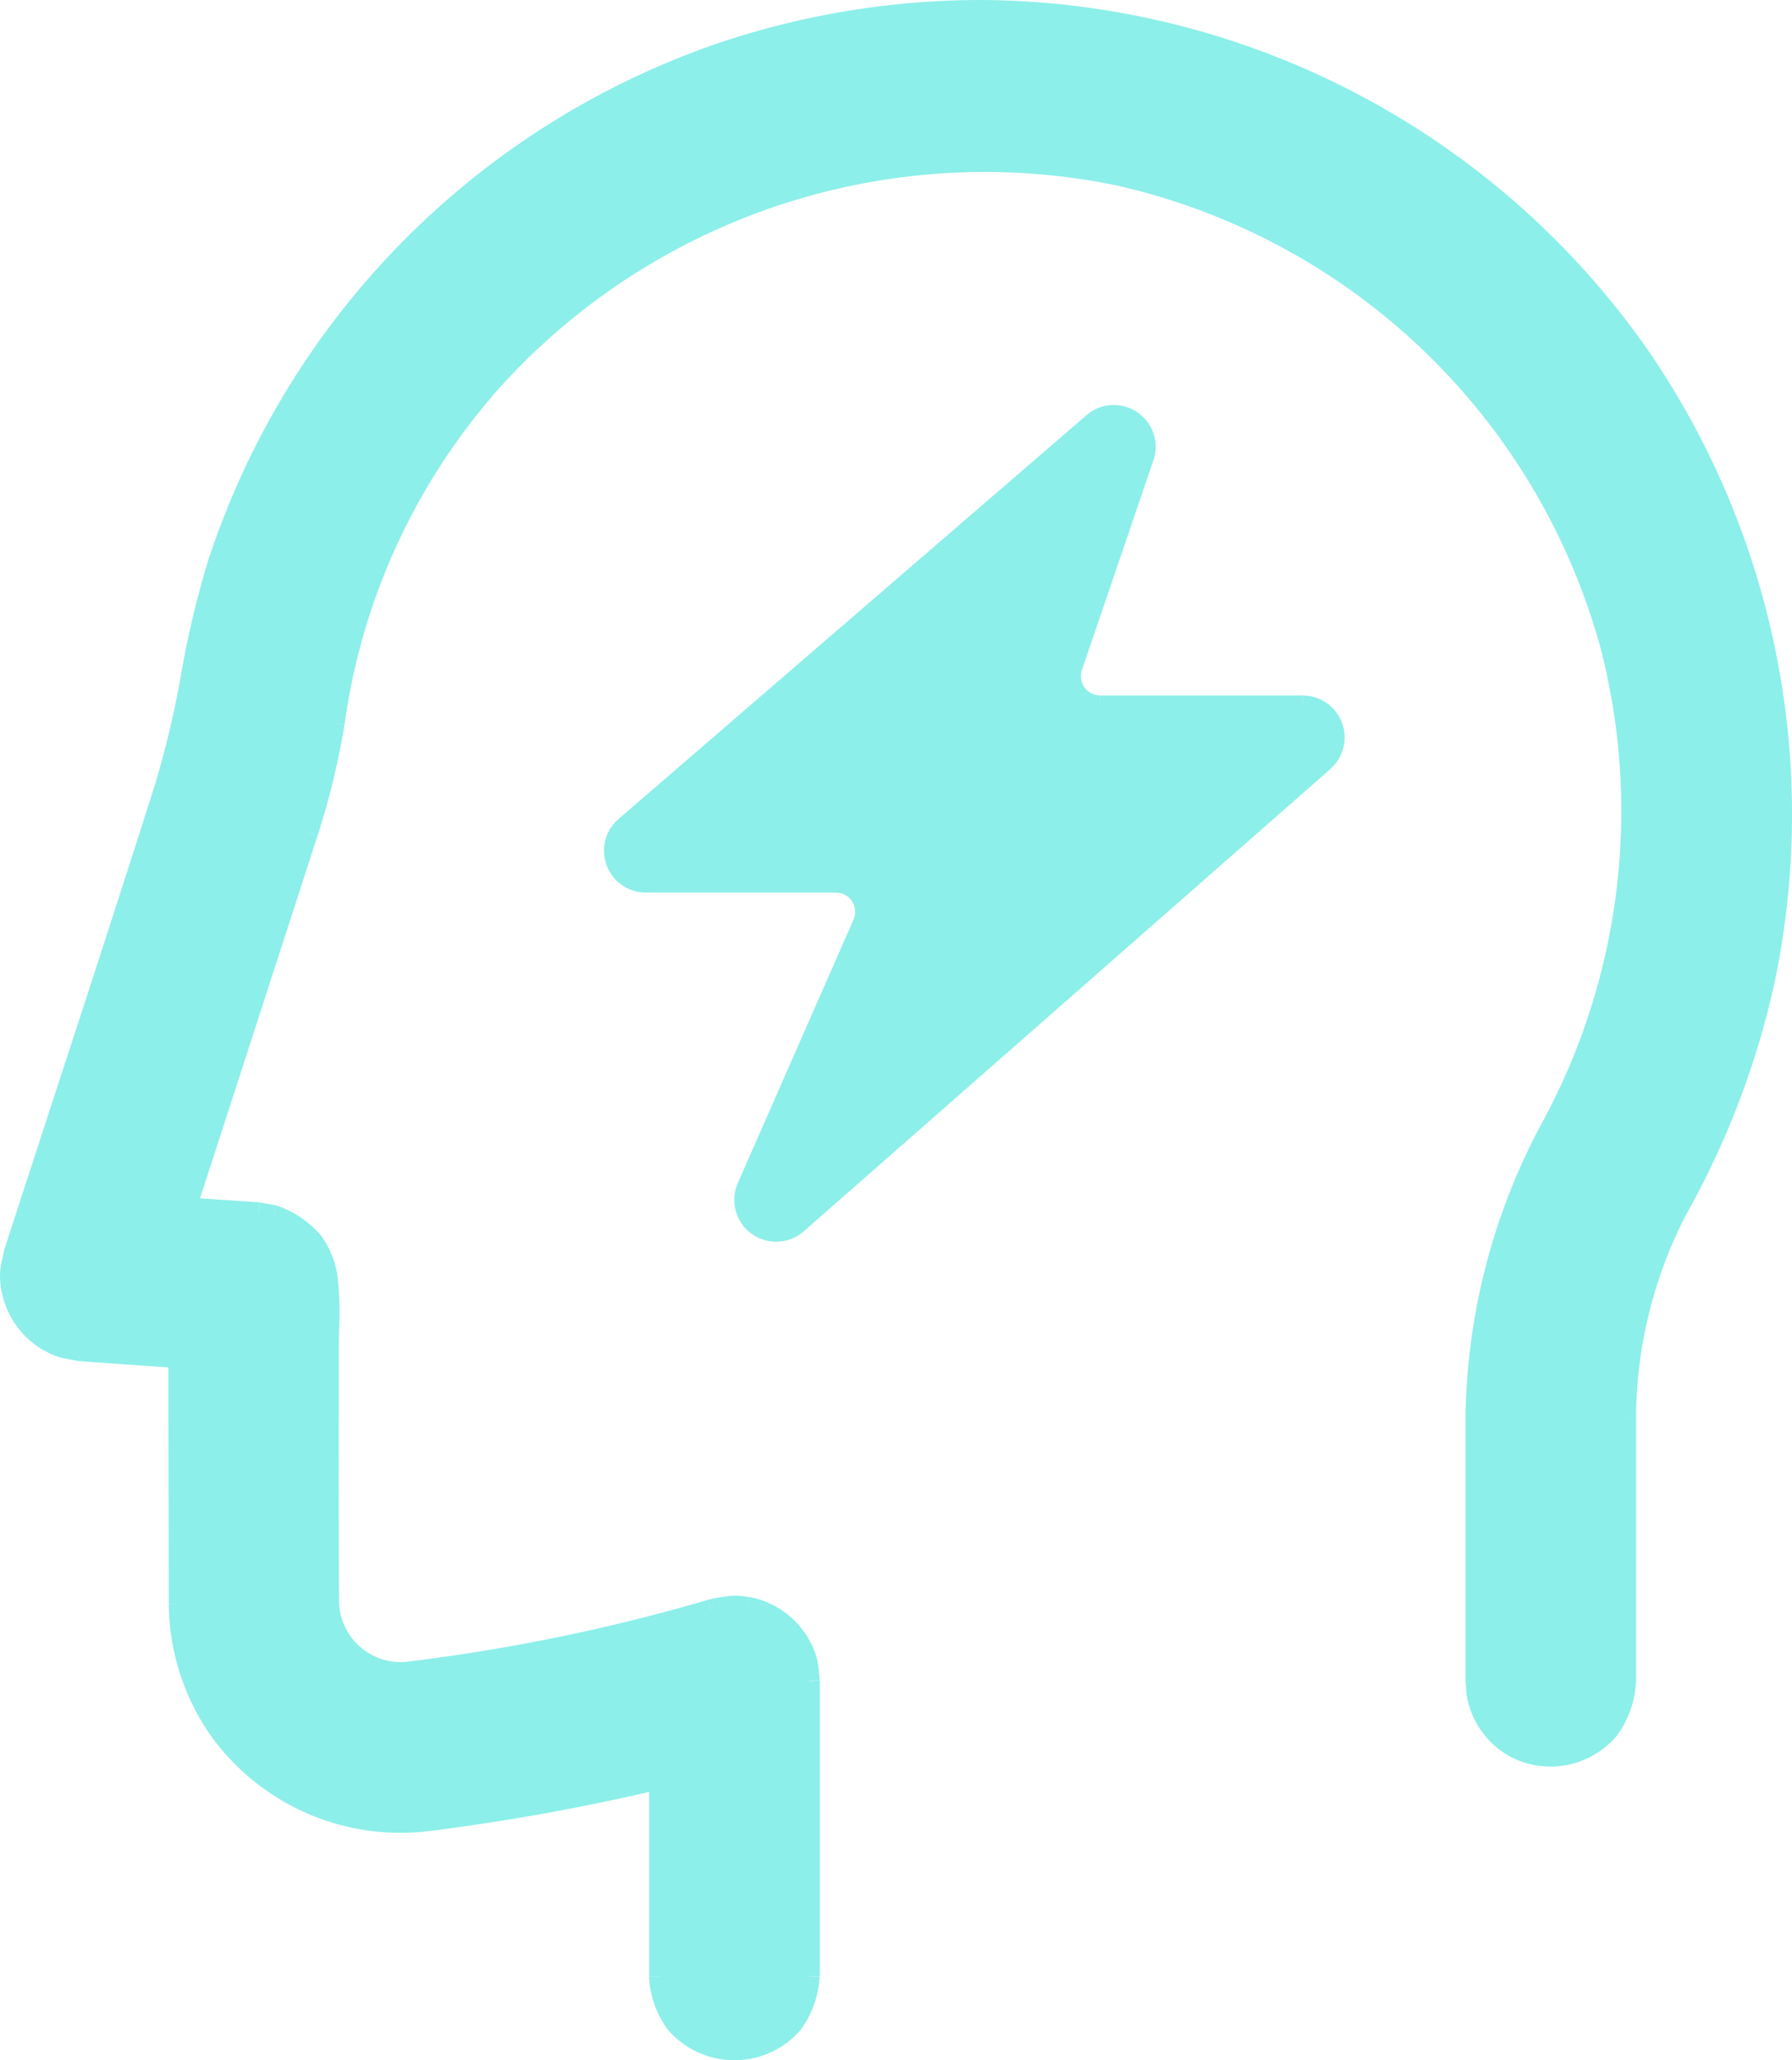 <svg xmlns="http://www.w3.org/2000/svg" width="79.196" height="91.026" viewBox="0 0 79.196 91.026">
  <g id="icon_3" transform="translate(-0.413 0.5)">
    <path id="Path_3" data-name="Path 3" d="M72.53,14.827a35.374,35.374,0,0,0-62.387,9.427,40.7,40.7,0,0,0-1.229,5.127A41.908,41.908,0,0,1,7.8,34.122C6.362,38.657,4.886,43.18,3.411,47.7q-1.17,3.583-2.333,7.166c-.024.124-.048.23-.069.327a2.568,2.568,0,0,0-.057,1.139A3.34,3.34,0,0,0,2.56,58.707a2.582,2.582,0,0,0,1.1.38c.092.015.195.032.313.054l4.383.307q0,2.738.008,5.47t.007,5.47A9.66,9.66,0,0,0,19.2,79.919a96.651,96.651,0,0,0,9.636-1.7l.224-.05.1-.022c.144-.032.292-.066.44-.1v8.765a3.847,3.847,0,0,0,.71,2.041,3.367,3.367,0,0,0,5.115,0,3.928,3.928,0,0,0,.718-2.041V73.778q-.02-.167-.036-.335a2.545,2.545,0,0,0-.311-1.13,3.33,3.33,0,0,0-2.35-1.759,2.529,2.529,0,0,0-1.174.019c-.1.019-.205.04-.33.06l-.1.032a83.1,83.1,0,0,1-13.463,2.759,3.226,3.226,0,0,1-3.468-3.05c-.024-2.8-.02-5.6-.018-8.388l0-2.79c0-.314.009-.631.017-.947.039-1.422.077-2.822-.671-3.822a3.955,3.955,0,0,0-1.7-1.174l-.693-.126L8.582,52.9l5.392-16.64A33.388,33.388,0,0,0,15.14,31.45q.009-.083.024-.165c.02-.11.035-.219.051-.327a28.636,28.636,0,0,1,6.6-14.318A29.381,29.381,0,0,1,49.9,7.212,29.254,29.254,0,0,1,71.64,28.029a29.33,29.33,0,0,1-2.523,21.1A27.7,27.7,0,0,0,65.68,62.183V73.8c.012.087.02.176.027.265a3.2,3.2,0,0,0,.06.46,3.294,3.294,0,0,0,1.766,2.215,3.336,3.336,0,0,0,3.972-.907,3.919,3.919,0,0,0,.71-2.041V72.722q0-1.77,0-3.537c0-2.358-.007-4.716,0-7.08a20.261,20.261,0,0,1,2.286-9.2c.023-.038.044-.079.066-.12l.044-.085a36.79,36.79,0,0,0,3.72-9.83,35.707,35.707,0,0,0-5.8-28.044ZM28.073,36.065l20.68-17.841a1.35,1.35,0,0,1,2.16,1.458l-3.159,9.26a1.35,1.35,0,0,0,1.278,1.787H58a1.349,1.349,0,0,1,.89,2.364L35.6,53.526a1.35,1.35,0,0,1-2.126-1.558L38.592,40.33a1.35,1.35,0,0,0-1.236-1.893h-8.4a1.35,1.35,0,0,1-.882-2.372Z" fill="#8cefe9" fill-rule="evenodd"/>
    <path id="Path_4" data-name="Path 4" d="M43.839,0l0-.5h0ZM72.53,14.827l.407-.291-.407.29ZM32.212,1.915l-.162-.472ZM10.142,24.254l.475.157ZM8.913,29.38l.49.1ZM7.8,34.121l-.477-.151.477.151ZM3.41,47.7l.475.155ZM1.077,54.869.6,54.715l-.01.028,0,.029Zm-.069.327L.52,55.089ZM.951,56.335l-.5.07v0Zm1.608,2.372.251-.432h0l-.249.433Zm1.1.38-.082.493Zm.313.054-.091.492.028.005.028,0,.035-.5Zm4.383.307h.5v-.466l-.465-.032Zm.008,5.47h0Zm.007,5.47h-.5v0l.5,0ZM10.1,75.843l-.411.285.41-.285Zm9.1,4.076.06.5h0Zm9.411-1.648-.1-.49-.008,0Zm.45-.1.1.489.008,0-.11-.487Zm.1-.022-.11-.488Zm.44-.1h.5V77.4l-.627.164.126.484Zm0,8.765h-.5v.026l0,.027.5-.053Zm.709,2.041.39-.312v0l-.39.314Zm5.115,0,.391.312-.39-.312Zm.718-2.041.5.058,0-.03v-.028Zm0-13.03h.5v-.03l0-.029-.5.06Zm-.036-.335-.5.049.5-.05Zm-.311-1.13-.447.223v0l.447-.226Zm-2.35-1.759-.092.492h0l.09-.492Zm-1.174.019-.094-.491Zm-.33.06-.084-.493-.032.006-.032.01.147.477Zm-.1.032.14.48.007,0-.147-.478ZM18.371,73.424l.056.5h0ZM14.9,70.374l-.5,0v0l.5-.009Zm-.018-8.388h0Zm.02-3.737.5.013-.5-.013Zm-.672-3.822.4-.3,0,0Zm-1.7-1.174.19-.463-.049-.02-.051-.01Zm-.693-.126.089-.492L11.9,52.63l-.027,0-.035.5ZM8.581,52.9l-.475-.154-.2.608.637.045.035-.5Zm5.392-16.64.475.155h0Zm1.166-4.808.494.081,0-.015,0-.016Zm.024-.165.492.09v0Zm.051-.327-.495-.072Zm.051-.327.493.087v-.006Zm6.55-13.991-.378-.327.379.327ZM49.9,7.212l-.106.489ZM71.64,28.03l.483-.128-.484.128Zm-2.523,21.1.439.24v0l-.44-.238ZM65.68,62.183h0Zm0,11.619h-.5v.033l0,.033.5-.066Zm.027.265-.5.042.5-.041Zm.06.46.488-.109v0Zm1.766,2.215.218-.45h0Zm3.972-.907.392.312,0,0Zm.71-2.041.5.053,0-.026v-.027Zm0-4.61h0Zm0-7.08-.5,0,.5,0Zm2.286-9.2-.424-.265-.01.017-.01.018.444.23Zm.066-.12.445.227-.445-.228Zm.044-.085.437.243,0,0-.439-.24Zm3.72-9.83.49.106-.49-.1ZM48.754,18.225l-.327-.379Zm-20.68,17.84.326.38Zm22.84-16.382.473.161-.474-.161Zm-3.159,9.26-.473-.16Zm11.133,4.151.33.376ZM35.6,53.526l-.33-.376Zm-2.126-1.558.458.2-.458-.2ZM38.592,40.33l.458.2-.458-.2ZM43.836.5A35.206,35.206,0,0,1,72.124,15.117l.813-.581A36.2,36.2,0,0,0,43.84-.5l-.005,1ZM32.375,2.388A35.383,35.383,0,0,1,43.839.5v-1a36.387,36.387,0,0,0-11.79,1.943ZM10.617,24.411A35.011,35.011,0,0,1,32.375,2.388l-.326-.945A36.019,36.019,0,0,0,9.667,24.1ZM9.4,29.477a40.152,40.152,0,0,1,1.213-5.066l-.95-.315a41.547,41.547,0,0,0-1.245,5.19l.982.19Zm-1.127,4.8a42.456,42.456,0,0,0,1.127-4.8l-.982-.191a41.416,41.416,0,0,1-1.1,4.685l.953.3ZM3.885,47.858c1.476-4.522,2.953-9.048,4.392-13.584l-.953-.3q-2.168,6.8-4.39,13.577l.951.31ZM1.553,55.023q1.16-3.583,2.332-7.165l-.95-.31Q1.765,51.13.6,54.715l.95.308ZM1.5,55.3c.02-.1.045-.207.07-.337l-.98-.194c-.024.119-.046.22-.067.317Zm-.05.961a2.3,2.3,0,0,1-.03-.512A3.228,3.228,0,0,1,1.5,55.3L.52,55.089a4.091,4.091,0,0,0-.1.586,3.331,3.331,0,0,0,.036.73l.99-.141Zm1.361,2.01a2.84,2.84,0,0,1-1.362-2.011l-.99.144A3.84,3.84,0,0,0,2.31,59.14l.5-.867Zm.93.32a3.221,3.221,0,0,1-.454-.1,2.328,2.328,0,0,1-.474-.223l-.5.865a3.294,3.294,0,0,0,.674.312,4.229,4.229,0,0,0,.593.128l.163-.987Zm.323.055c-.123-.023-.23-.04-.323-.056l-.163.987c.093.015.191.032.3.053Zm4.327.3-4.383-.307-.07,1,4.383.307Zm.473,5.969q-.006-2.734-.008-5.47h-1q0,2.739.008,5.472Zm.007,5.47q0-2.737-.008-5.47l-1,0q.006,2.734.008,5.469h1Zm1.638,5.17a9.329,9.329,0,0,1-1.638-5.173l-1,.008a10.327,10.327,0,0,0,1.816,5.735l.822-.57Zm8.633,3.864a9.34,9.34,0,0,1-8.634-3.864l-.821.57a10.336,10.336,0,0,0,9.574,4.287l-.119-.993Zm9.36-1.638q-4.638,1.05-9.363,1.638l.125.993q4.768-.594,9.46-1.656Zm.22-.05-.212.048.206.978c.082-.017.163-.036.237-.053l-.23-.974Zm.237-.055-.236.054.23.974c.076-.018.145-.035.212-.049Zm.09-.02-.1.022.222.975.095-.021-.22-.976Zm.423-.1c-.139.036-.278.067-.423.1l.22.976c.142-.032.3-.068.456-.109l-.253-.967Zm.626,9.249V78.043h-1v8.765Zm.6,1.727a3.34,3.34,0,0,1-.6-1.78l-1,.106a4.33,4.33,0,0,0,.817,2.3l.78-.627Zm4.335,0a2.87,2.87,0,0,1-4.335,0l-.78.625a3.868,3.868,0,0,0,5.9,0Zm.611-1.787a3.445,3.445,0,0,1-.612,1.788l.783.622a4.424,4.424,0,0,0,.822-2.294l-.993-.116Zm0-12.972v13.03h1V73.778Zm-.033-.286c.01.1.02.213.036.345l.993-.118q-.019-.162-.034-.325l-1,.1Zm-.26-.954a2.24,2.24,0,0,1,.194.487,3.457,3.457,0,0,1,.066.467l.995-.1a4.135,4.135,0,0,0-.09-.608,3.225,3.225,0,0,0-.273-.7l-.892.452Zm-1.993-1.492a2.83,2.83,0,0,1,1.992,1.49l.894-.447a3.83,3.83,0,0,0-2.706-2.026Zm-.992.018A3.159,3.159,0,0,1,32.827,71a2.217,2.217,0,0,1,.523.05l.184-.983a3.206,3.206,0,0,0-.75-.066,4.19,4.19,0,0,0-.61.085l.186.982Zm-.34.062c.13-.022.243-.043.34-.062l-.187-.982c-.1.018-.2.038-.32.058Zm-.039.017.1-.032-.294-.956-.1.032ZM18.431,73.92a83.594,83.594,0,0,0,13.544-2.776l-.282-.959a82.6,82.6,0,0,1-13.382,2.742l.12.993ZM14.4,70.382a3.725,3.725,0,0,0,4.024,3.538l-.111-.993A2.728,2.728,0,0,1,15.4,70.364Zm-.018-8.4c0,2.791-.006,5.587.018,8.392l1-.008c-.024-2.8-.02-5.59-.018-8.383h-1Zm0-2.789q0,1.4,0,2.79h1l0-2.79Zm.017-.96c-.008.314-.017.638-.017.96h1c0-.306.008-.616.017-.934l-1-.027Zm-.572-3.51a3.08,3.08,0,0,1,.535,1.514,13.819,13.819,0,0,1,.037,1.995l1,.027a14.717,14.717,0,0,0-.044-2.142,4.059,4.059,0,0,0-.727-1.992l-.8.6Zm-1.491-1.01a3.457,3.457,0,0,1,1.493,1.013l.8-.6A4.427,4.427,0,0,0,12.72,52.79l-.38.925Zm-.594-.1.694.126.179-.984-.694-.126Zm-3.2-.222,3.255.228.07-1L8.616,52.4l-.07,1ZM13.5,36.1,8.106,52.744l.95.308,5.392-16.64Zm1.149-4.735A32.9,32.9,0,0,1,13.5,36.1l.953.307a33.9,33.9,0,0,0,1.184-4.88l-.987-.163Zm.025-.174q-.019.1-.03.206l1,.1c0-.039.01-.08.018-.127l-.984-.179Zm.048-.31c-.016.11-.03.21-.048.312l.984.176c.022-.12.038-.236.054-.343l-.99-.144Zm.054-.342c-.021.12-.038.236-.054.343l.99.144c.016-.11.03-.21.049-.312Zm6.664-14.23a29.135,29.135,0,0,0-6.665,14.236l.987.163A28.134,28.134,0,0,1,22.2,16.966Zm28.57-9.59a29.884,29.884,0,0,0-28.57,9.59l.758.653A28.88,28.88,0,0,1,49.794,7.7l.213-.977ZM72.123,27.9A29.751,29.751,0,0,0,50.006,6.724l-.212.977A28.75,28.75,0,0,1,71.156,28.158l.967-.257ZM69.557,49.367A29.827,29.827,0,0,0,72.123,27.9l-.967.256a28.828,28.828,0,0,1-2.479,20.736l.88.474ZM66.18,62.185A27.184,27.184,0,0,1,69.556,49.37l-.877-.48a28.184,28.184,0,0,0-3.5,13.292Zm0,11.617V62.183h-1V73.8Zm.025.224c-.007-.087-.015-.189-.029-.29l-.991.132c.01.072.016.149.023.24l1-.082Zm.05.388a2.735,2.735,0,0,1-.05-.388l-1,.083a3.714,3.714,0,0,0,.071.532l.974-.228Zm1.5,1.878a2.8,2.8,0,0,1-1.5-1.874l-.976.218a3.8,3.8,0,0,0,2.037,2.556Zm3.364-.768a2.836,2.836,0,0,1-3.363.768l-.436.9A3.837,3.837,0,0,0,71.9,76.147l-.783-.623Zm.6-1.783a3.438,3.438,0,0,1-.607,1.787l.789.615a4.409,4.409,0,0,0,.812-2.3l-.994-.106Zm0-1.019v1.072h1V72.722Zm0-3.537q0,1.77,0,3.537h1q0-1.77,0-3.538Zm0-7.083c-.01,2.367-.007,4.726,0,7.083h1c0-2.358-.007-4.714,0-7.077Zm2.342-9.426A20.761,20.761,0,0,0,71.715,62.1l1,.005a19.762,19.762,0,0,1,2.23-8.971Zm.065-.118q-.021.042-.045.083l.848.53c.037-.06.067-.12.087-.158l-.89-.455Zm.052-.1-.052.1.89.455.036-.07Zm3.669-9.692a36.352,36.352,0,0,1-3.67,9.695l.877.48a37.336,37.336,0,0,0,3.77-9.964l-.977-.21Zm-5.72-27.649a35.207,35.207,0,0,1,5.72,27.65l.977.21a36.208,36.208,0,0,0-5.883-28.441l-.813.581Zm-23.7,2.728L27.746,35.686l.654.757L49.08,18.6l-.654-.758Zm2.96,2a1.85,1.85,0,0,0-2.96-2l.654.757a.85.85,0,0,1,1.36.918ZM48.228,29.1l3.158-9.261-.947-.323-3.158,9.261Zm.8,1.125a.85.85,0,0,1-.8-1.125l-.947-.323a1.85,1.85,0,0,0,1.751,2.448Zm8.965,0H49.032v1H58Zm1.22,3.24A1.85,1.85,0,0,0,58,30.229v1a.849.849,0,0,1,.56,1.488ZM35.935,53.9,59.217,33.469l-.66-.752L35.275,53.15Zm-2.914-2.135A1.85,1.85,0,0,0,35.935,53.9l-.66-.752a.849.849,0,0,1-1.338-.98Zm5.113-11.638L33.021,51.767l.916.4L39.05,40.531Zm-.778-1.192a.85.85,0,0,1,.778,1.192l.916.4a1.85,1.85,0,0,0-1.694-2.594Zm-8.4,0h8.4v-1h-8.4Zm-1.209-3.25a1.85,1.85,0,0,0,1.209,3.25v-1a.85.85,0,0,1-.555-1.494l-.654-.757Z" fill="#8cefe9"/>
  </g>
</svg>
